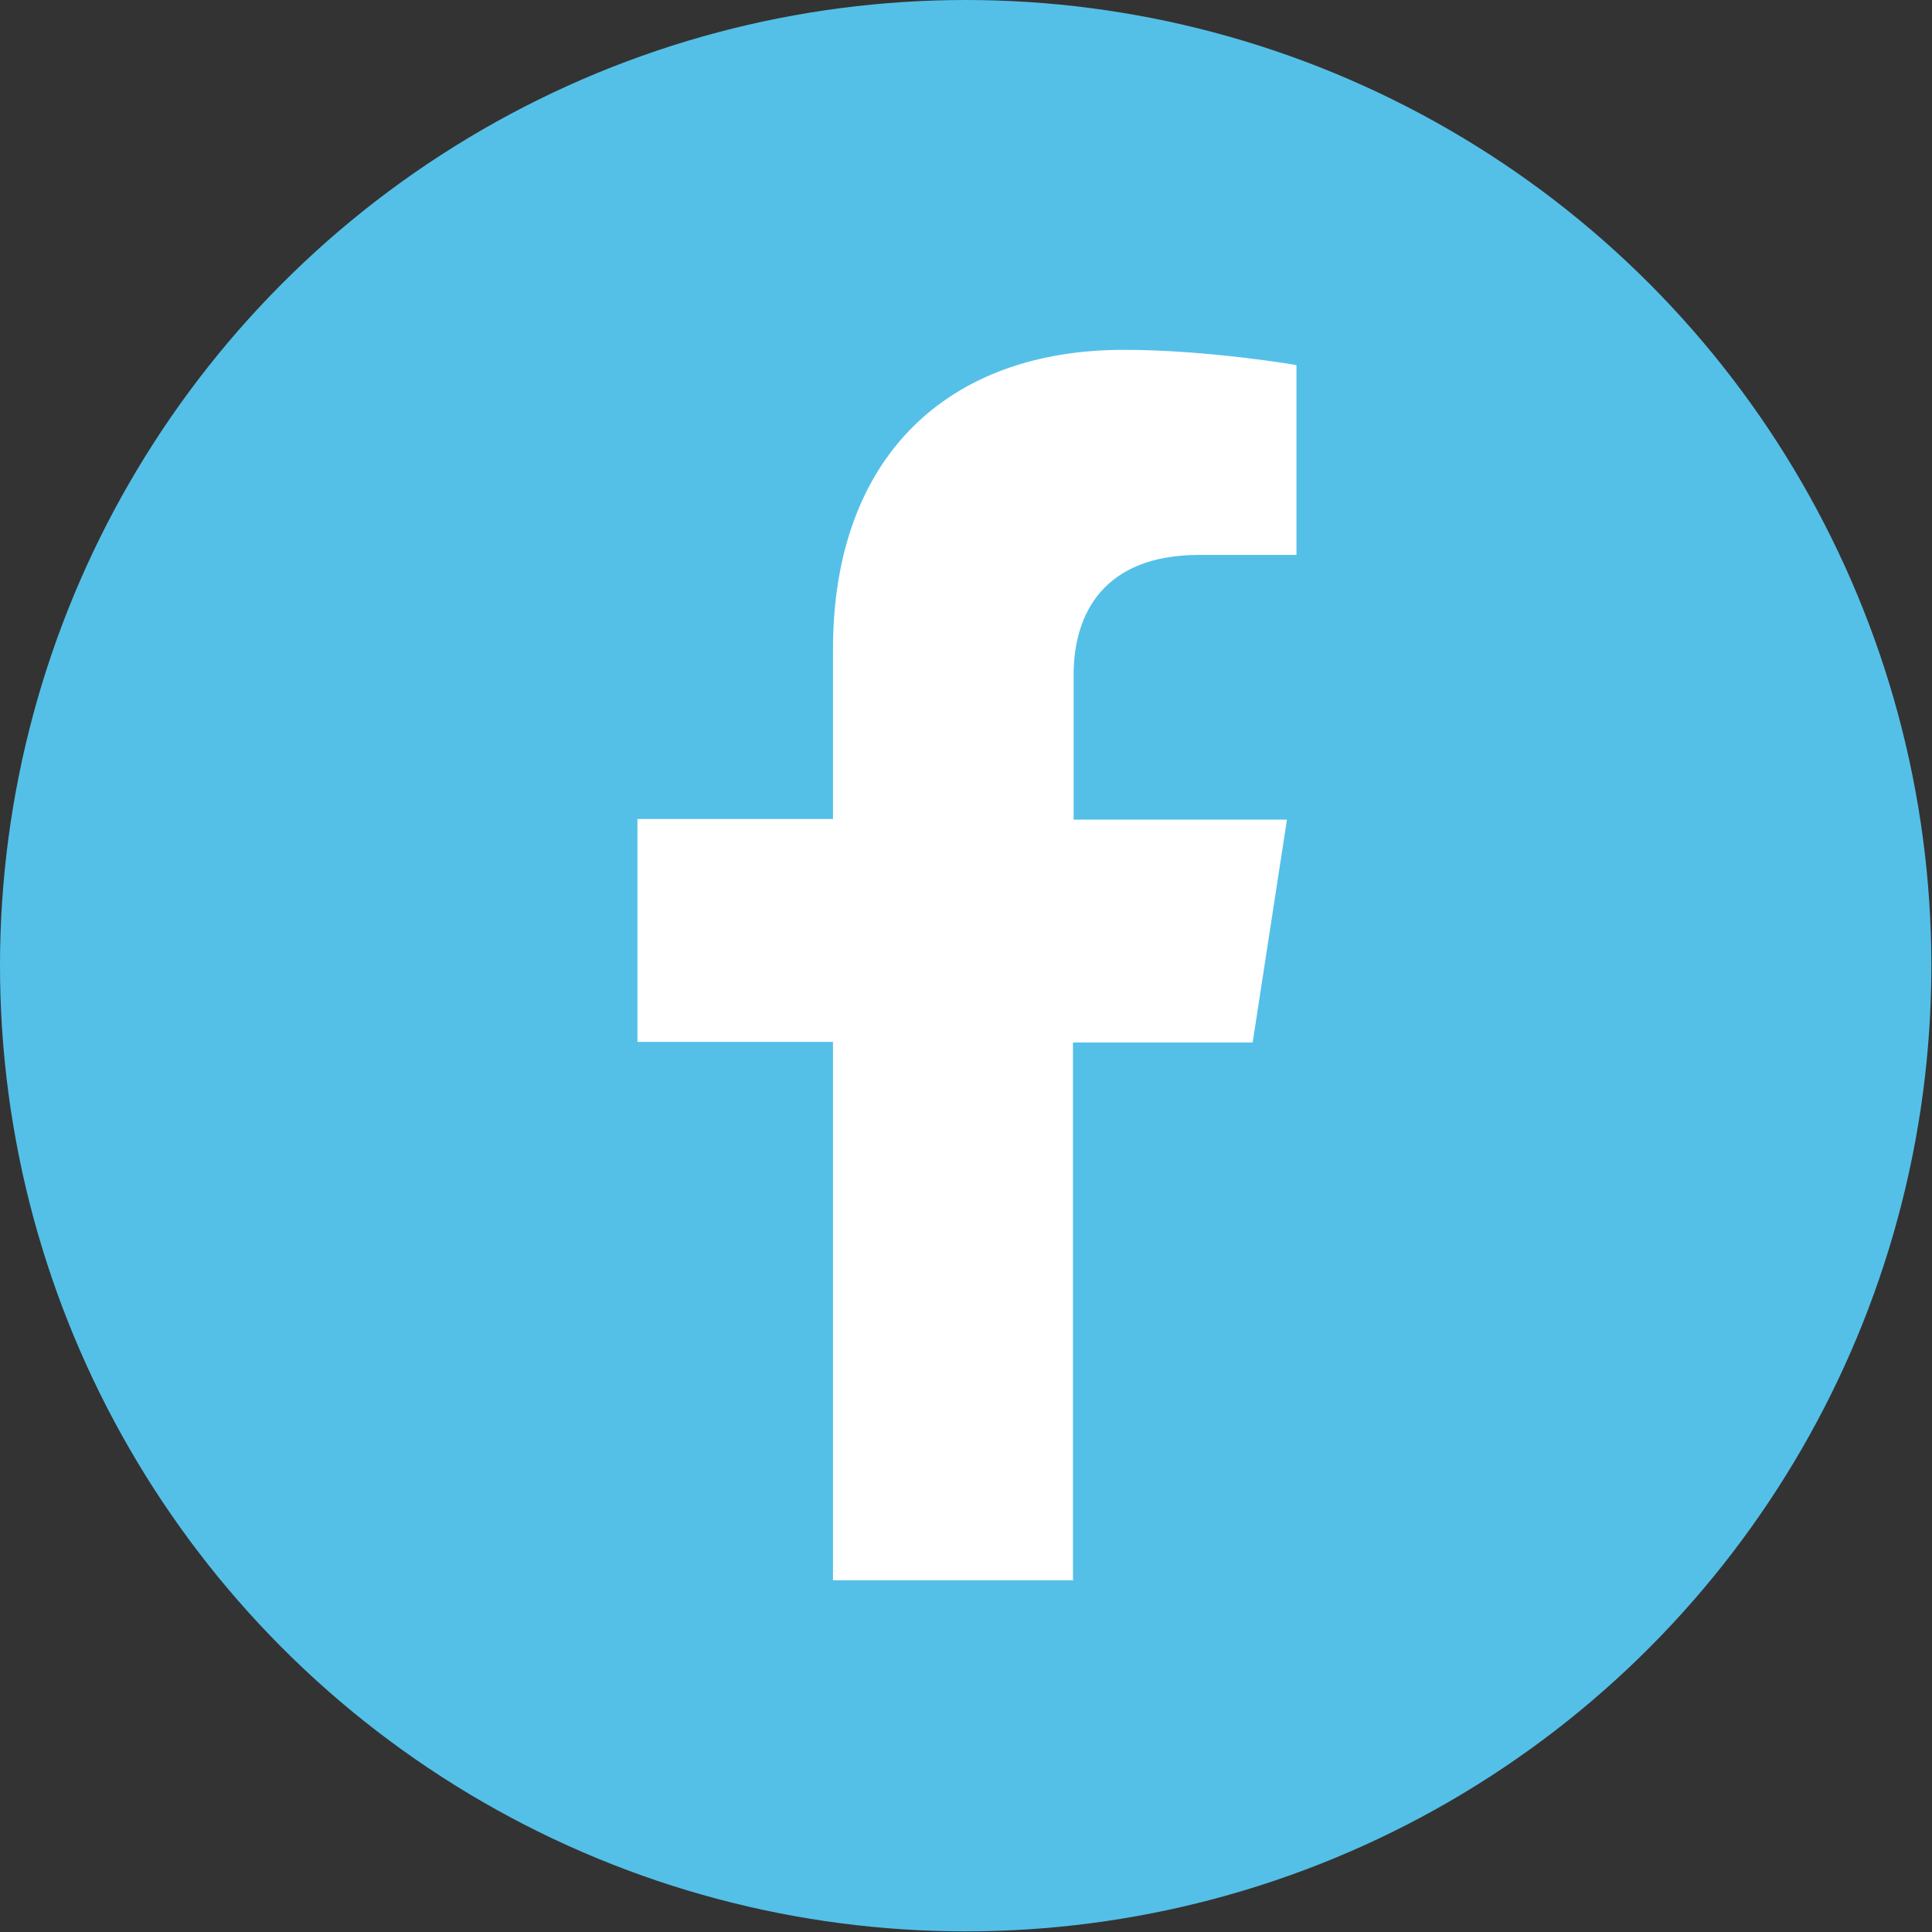 <?xml version="1.0" encoding="UTF-8"?>
<svg id="Capa_1" data-name="Capa 1" xmlns="http://www.w3.org/2000/svg" viewBox="0 0 30.43 30.43">
  <rect x="0" y="0" width="30.43" height="30.43" fill="#333333" stroke="none"/>
  <circle cx="15.21" cy="15.21" r="15.21" style="fill: #54c0e8;"/>
  <path d="M16.9,24.9v-8.48h2.83l.54-3.51h-3.36v-2.28c0-.96.47-1.89,1.98-1.89h1.53v-2.99s-1.39-.24-2.72-.24c-2.77,0-4.58,1.68-4.58,4.72v2.67h-3.08v3.51h3.08v8.48h3.79Z" style="fill: #fff;"/>
</svg>